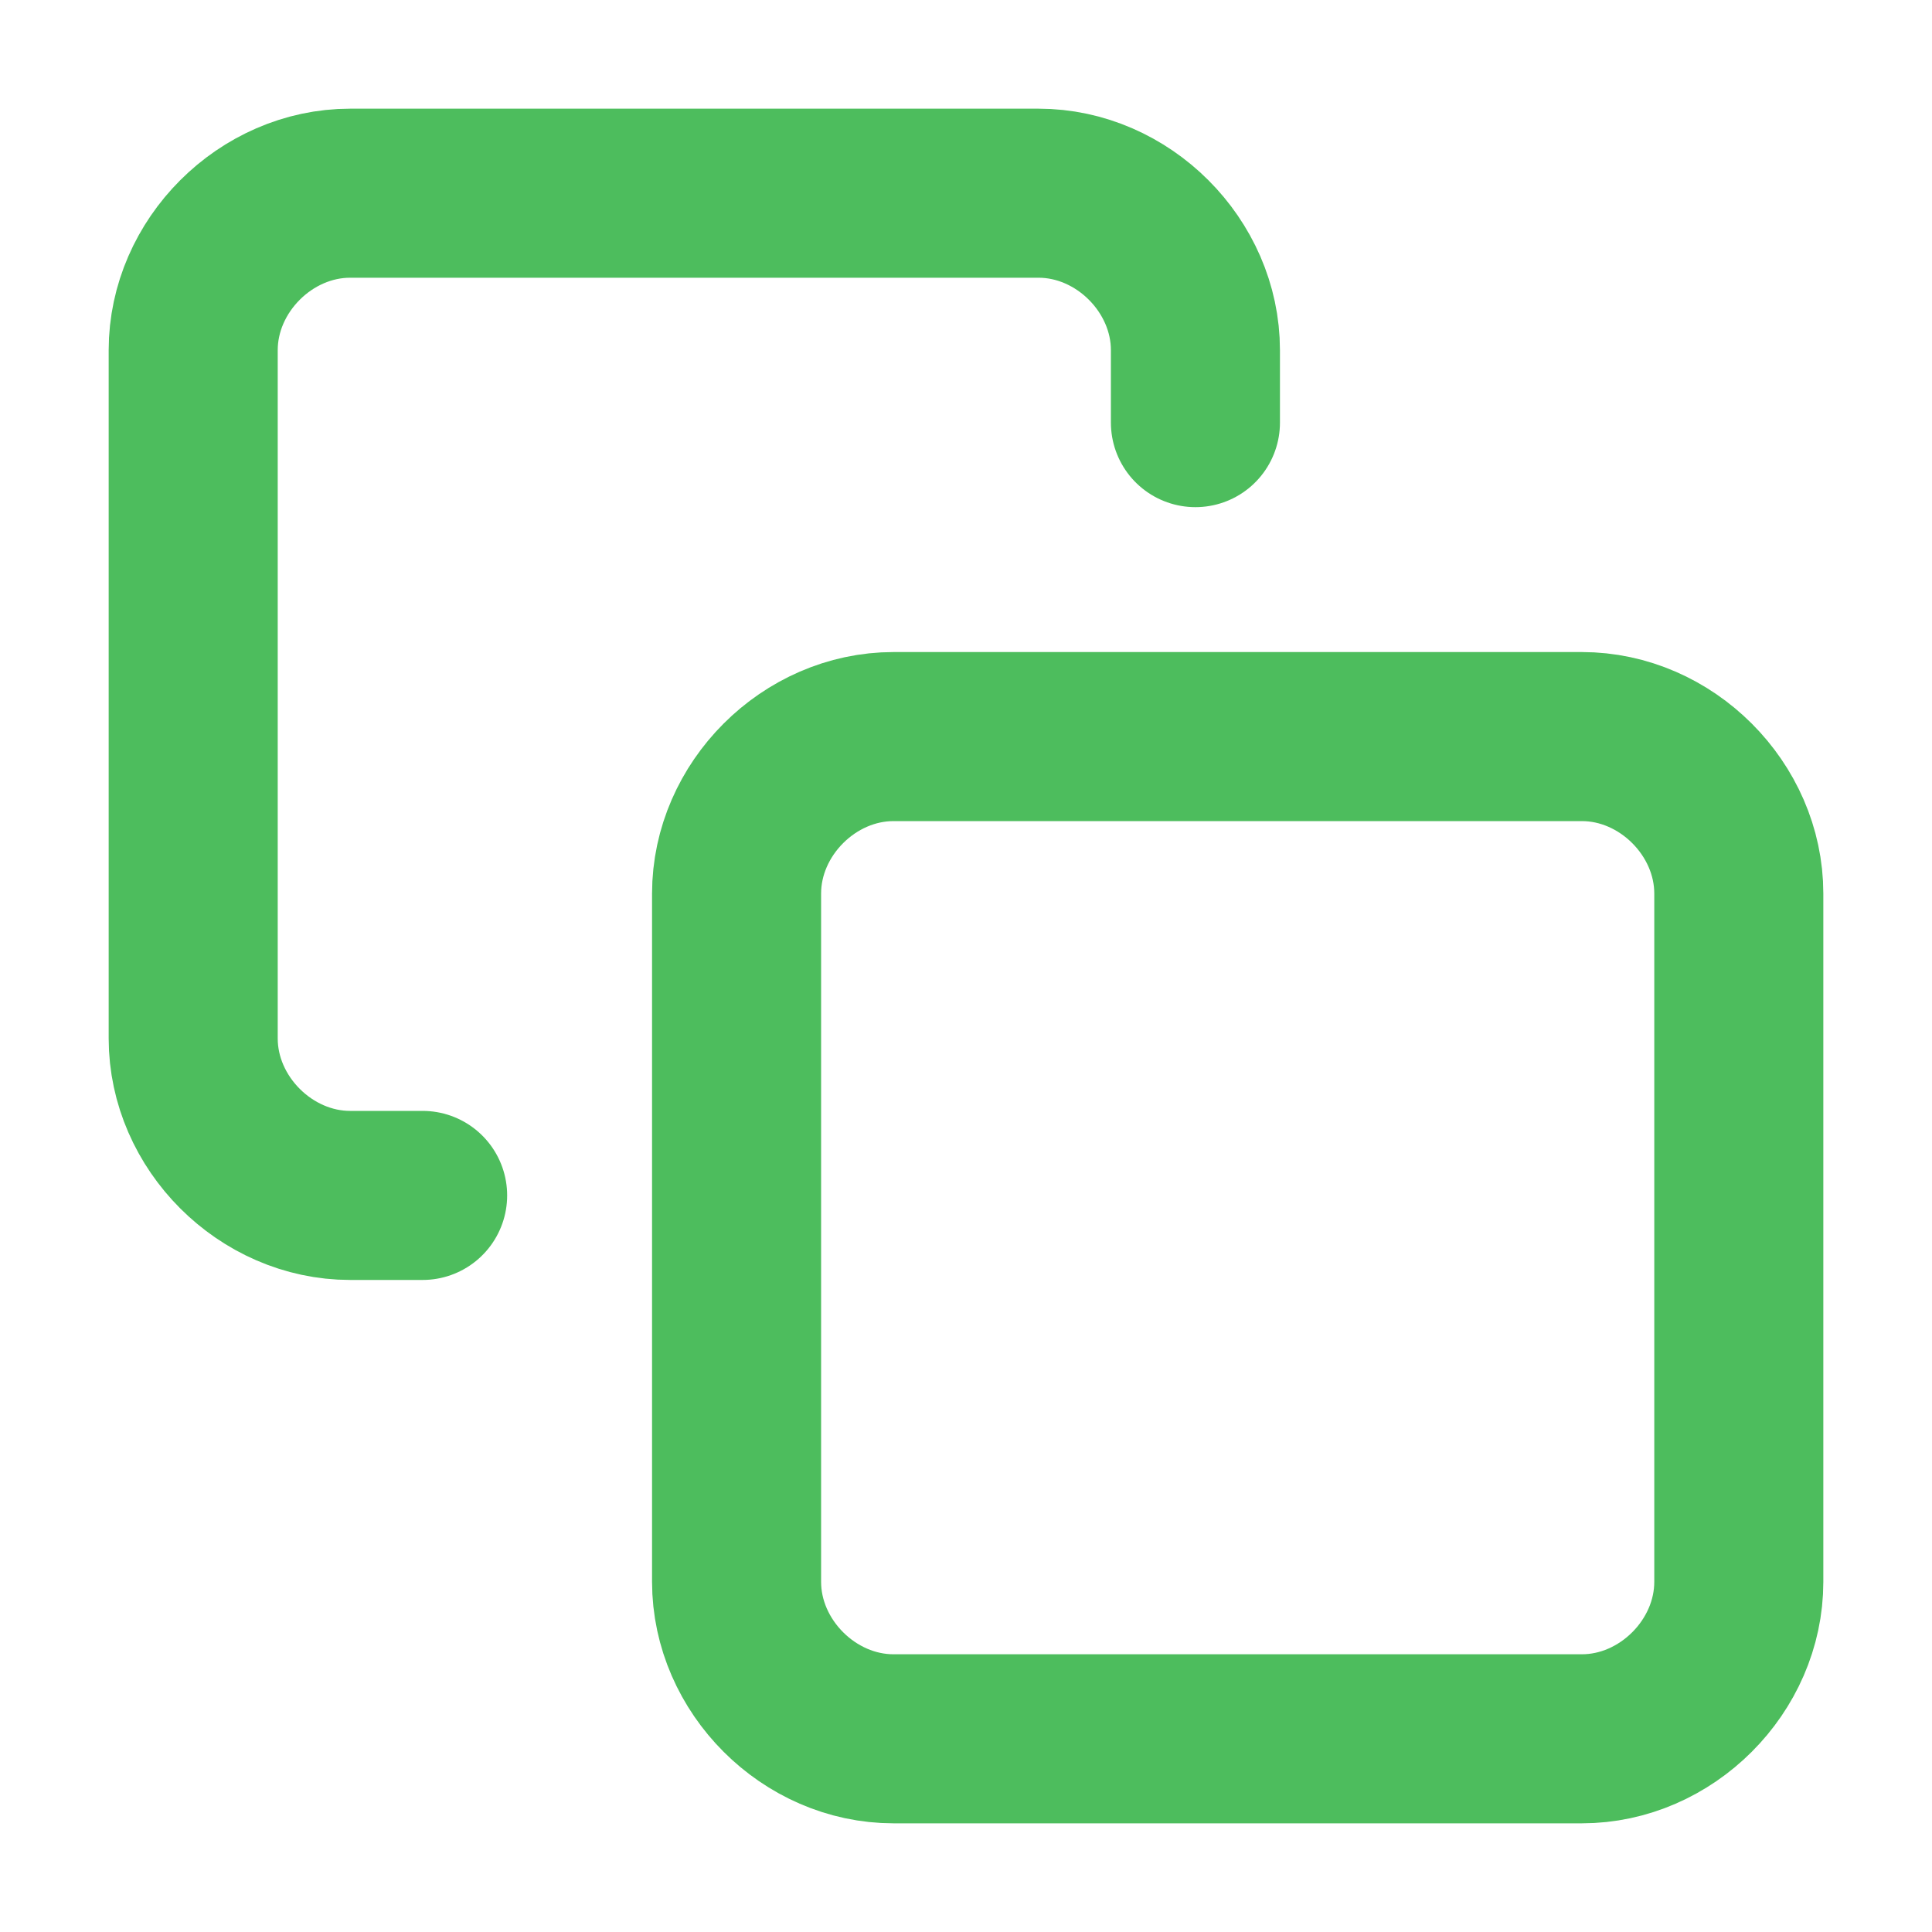 <?xml version="1.0" encoding="utf-8"?>
<!-- Generator: Adobe Illustrator 22.1.0, SVG Export Plug-In . SVG Version: 6.00 Build 0)  -->
<svg version="1.1" id="Ebene_1" xmlns="http://www.w3.org/2000/svg" xmlns:xlink="http://www.w3.org/1999/xlink" x="0px" y="0px"
	 width="16px" height="16px" viewBox="0 0 16 16" style="enable-background:new 0 0 16 16;" xml:space="preserve">
<style type="text/css">
	.st0{fill:none;stroke:#4dbd5d;stroke-width:1.4;stroke-linecap:round;stroke-linejoin:round;}
</style>
<g>
	<path class="st0" d="M7.4,6.1h5.7c0.7,0,1.3,0.6,1.3,1.3v5.7c0,0.7-0.6,1.3-1.3,1.3H7.4c-0.7,0-1.3-0.6-1.3-1.3V7.4
		C6.1,6.7,6.7,6.1,7.4,6.1z"/>
	<path class="st0" d="M3.5,9.9H2.9c-0.7,0-1.3-0.6-1.3-1.3V2.9c0-0.7,0.6-1.3,1.3-1.3h5.7c0.7,0,1.3,0.6,1.3,1.3v0.6"/>
</g>
</svg>
